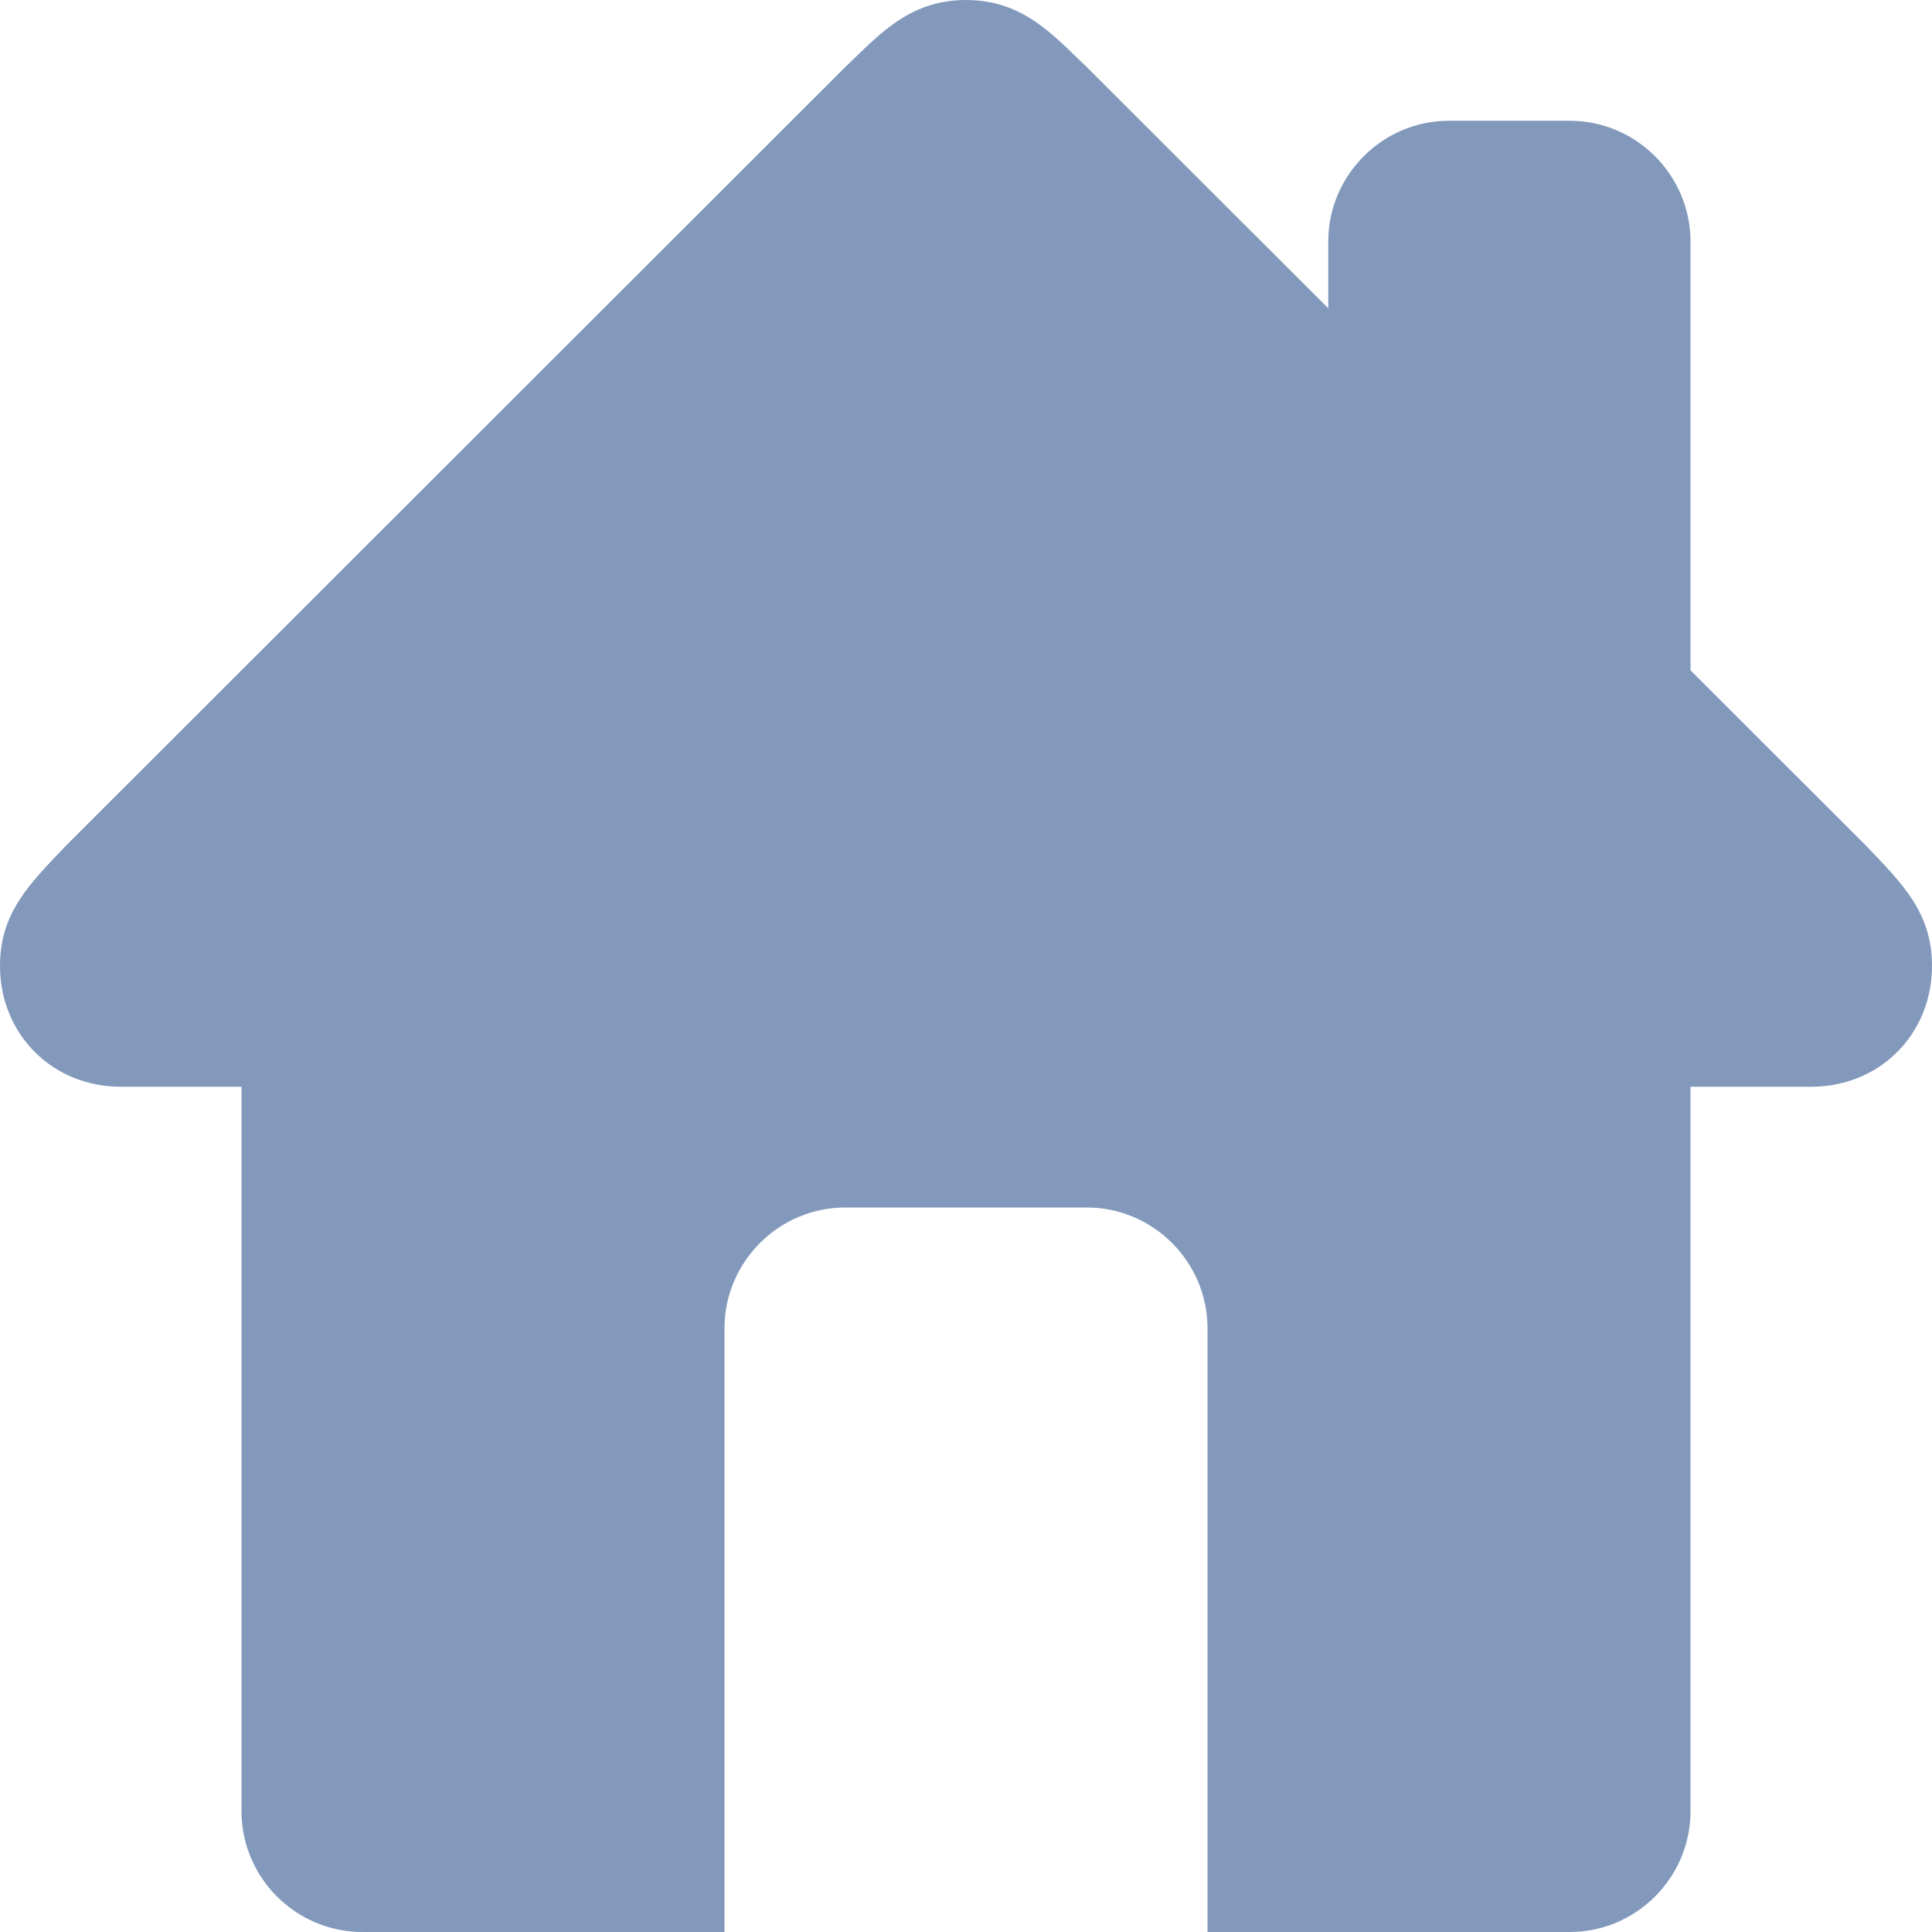 <svg width="30" height="30" viewBox="0 0 30 30" fill="none" xmlns="http://www.w3.org/2000/svg">
<g clip-path="url(#clip0_70_128)">
<path d="M28.969 13.125L26.25 10.408V3.75C26.25 2.719 25.406 1.875 24.375 1.875H22.5C21.469 1.875 20.625 2.719 20.625 3.75V4.787L16.875 1.041C16.363 0.557 15.894 0 15 0C14.106 0 13.637 0.557 13.125 1.041L1.031 13.125C0.446 13.734 0 14.179 0 15C0 16.056 0.81 16.875 1.875 16.875H3.75V28.125C3.75 29.156 4.594 30 5.625 30H11.25V20.625C11.25 19.594 12.094 18.75 13.125 18.75H16.875C17.906 18.75 18.75 19.594 18.75 20.625V30H24.375C25.406 30 26.25 29.156 26.25 28.125V16.875H28.125C29.19 16.875 30 16.056 30 15C30 14.179 29.554 13.734 28.969 13.125Z" fill="#8299BC"/>
</g>
<defs>
<clipPath id="clip0_70_128">
<rect width="30" height="30" fill="white"/>
</clipPath>
</defs>
</svg>
